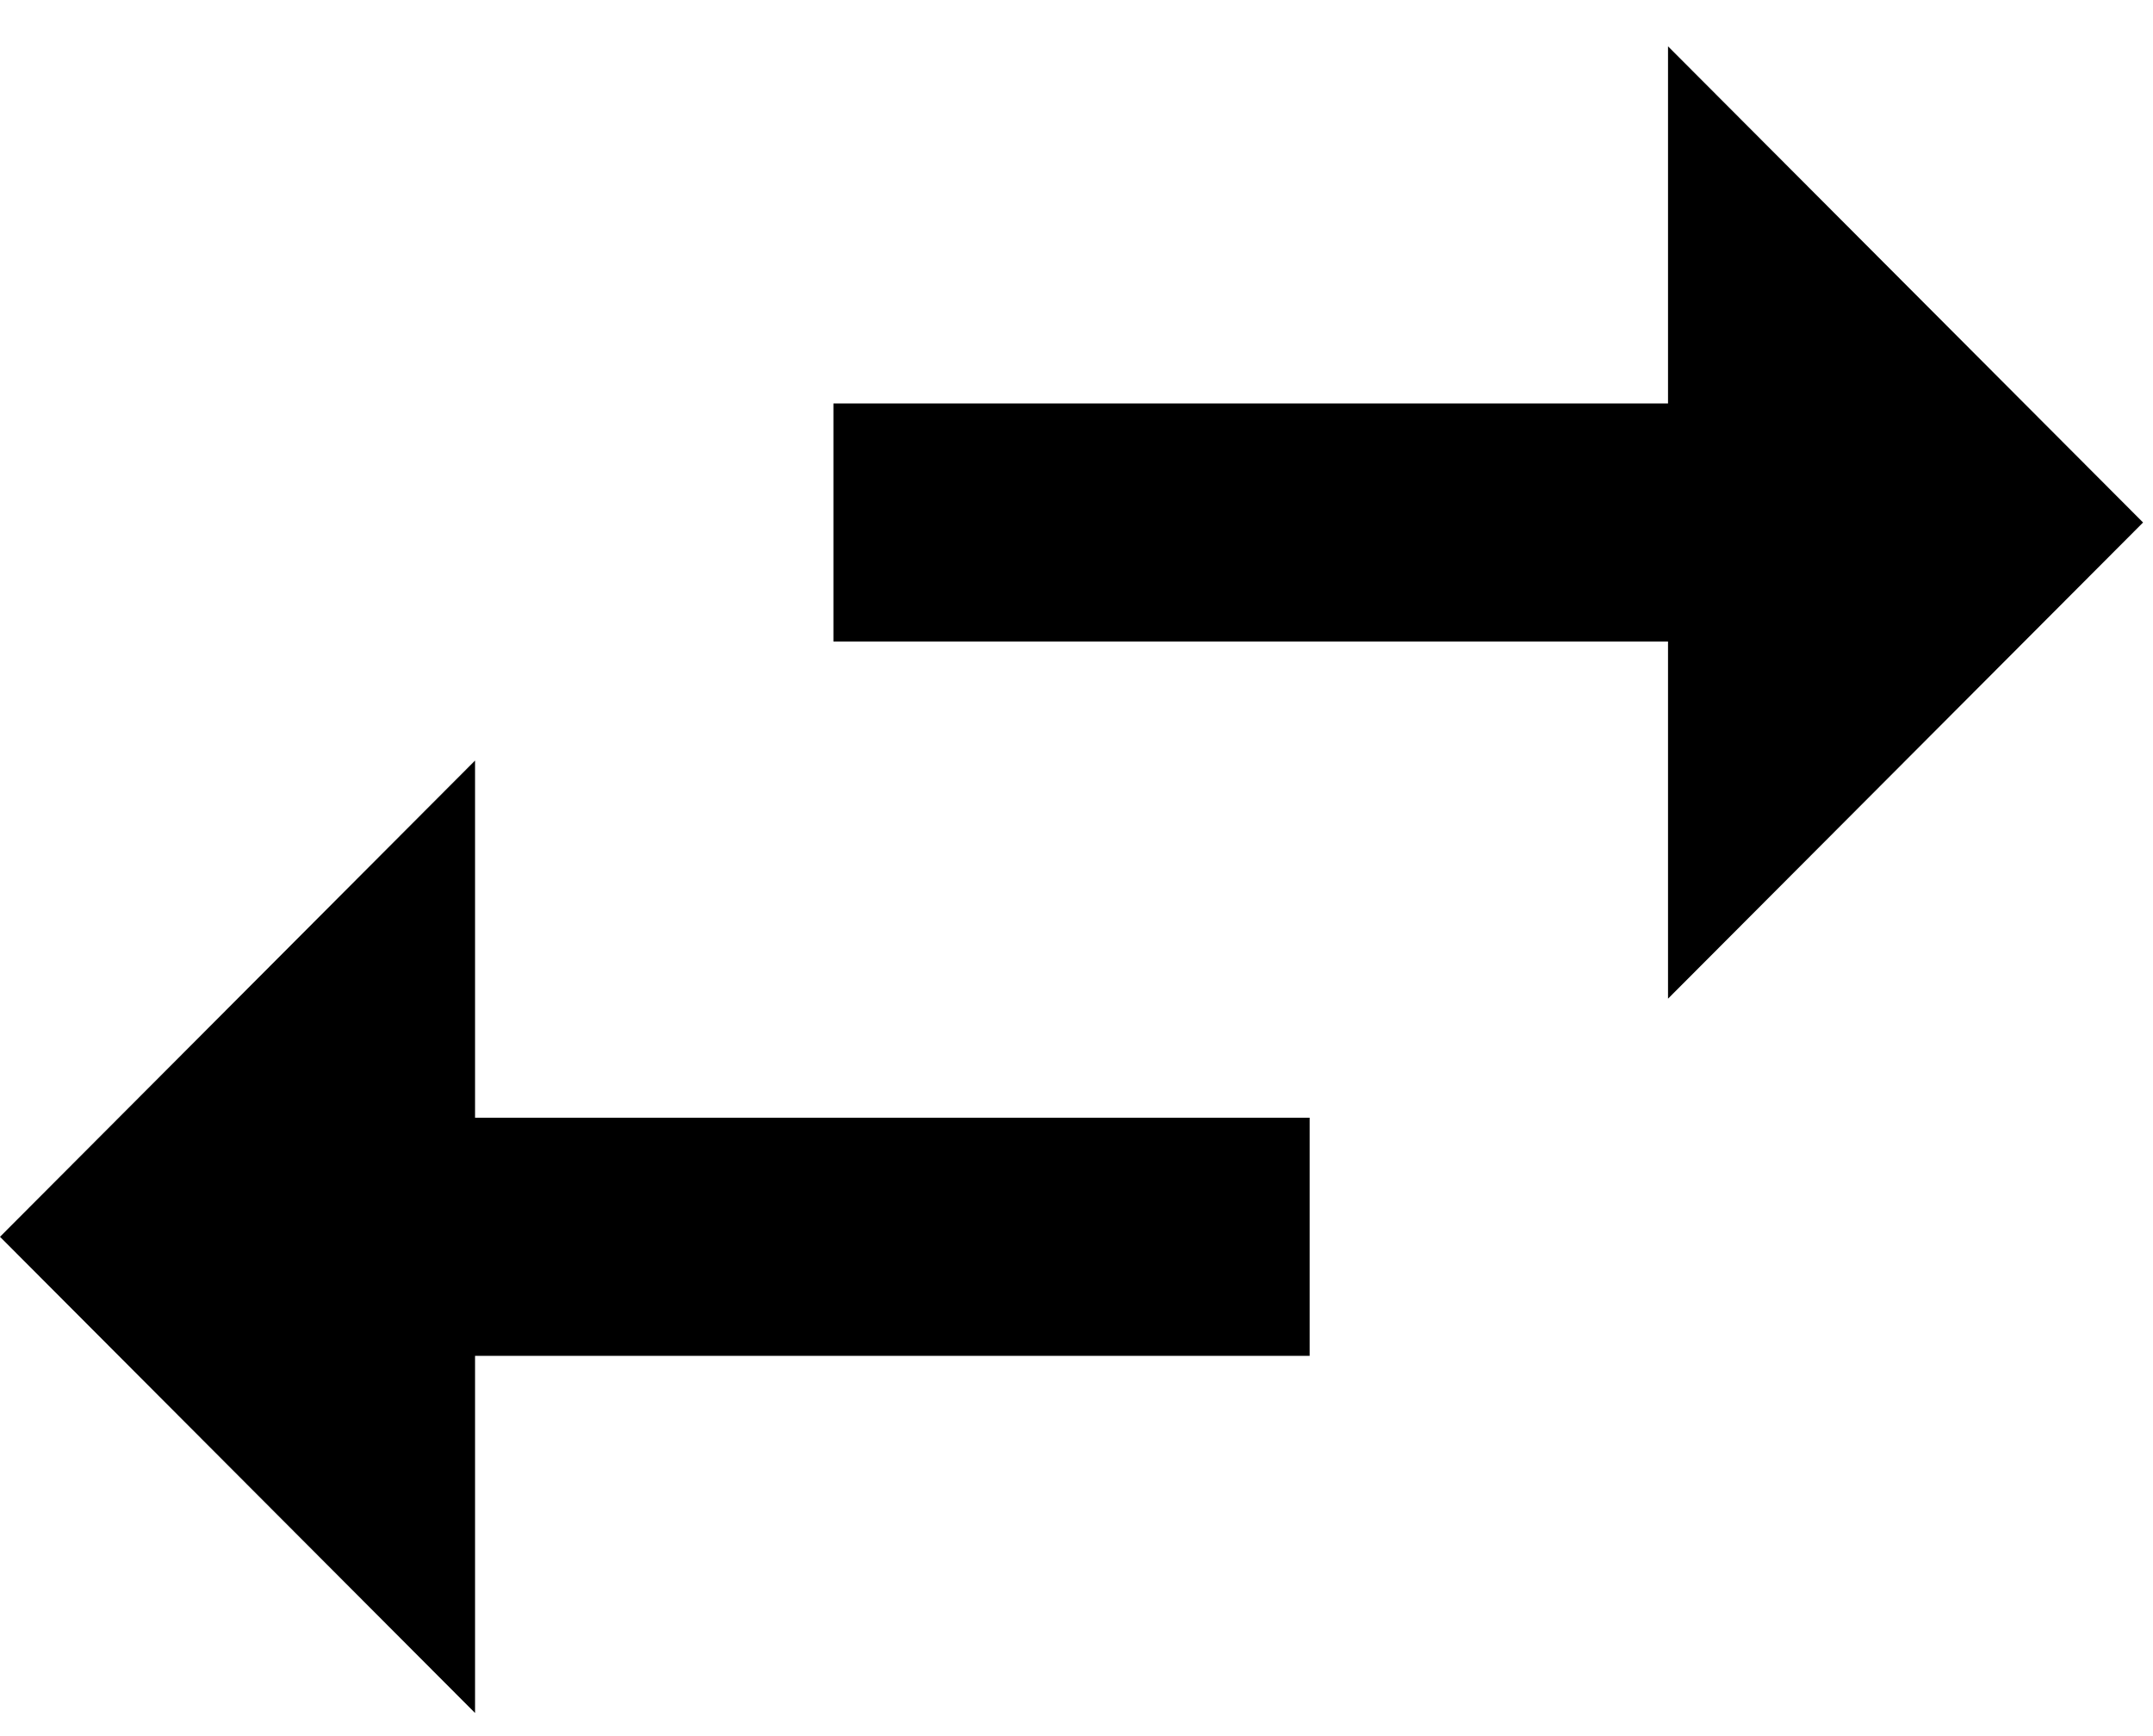 <svg xmlns="http://www.w3.org/2000/svg" xmlns:xlink="http://www.w3.org/1999/xlink" width="31" height="25" viewBox="0 0 31 25"><defs><path id="hp9fa" d="M1395.857 88.524l-6.84-6.857v5.143H1377v3.428h12.017v5.143zm-24.017 3.428L1365 98.81l6.84 6.857v-5.143h12.017v-3.429h-12.017z"/></defs><g><g transform="translate(-1365 -81)"><use xlink:href="#hp9fa"/></g></g></svg>